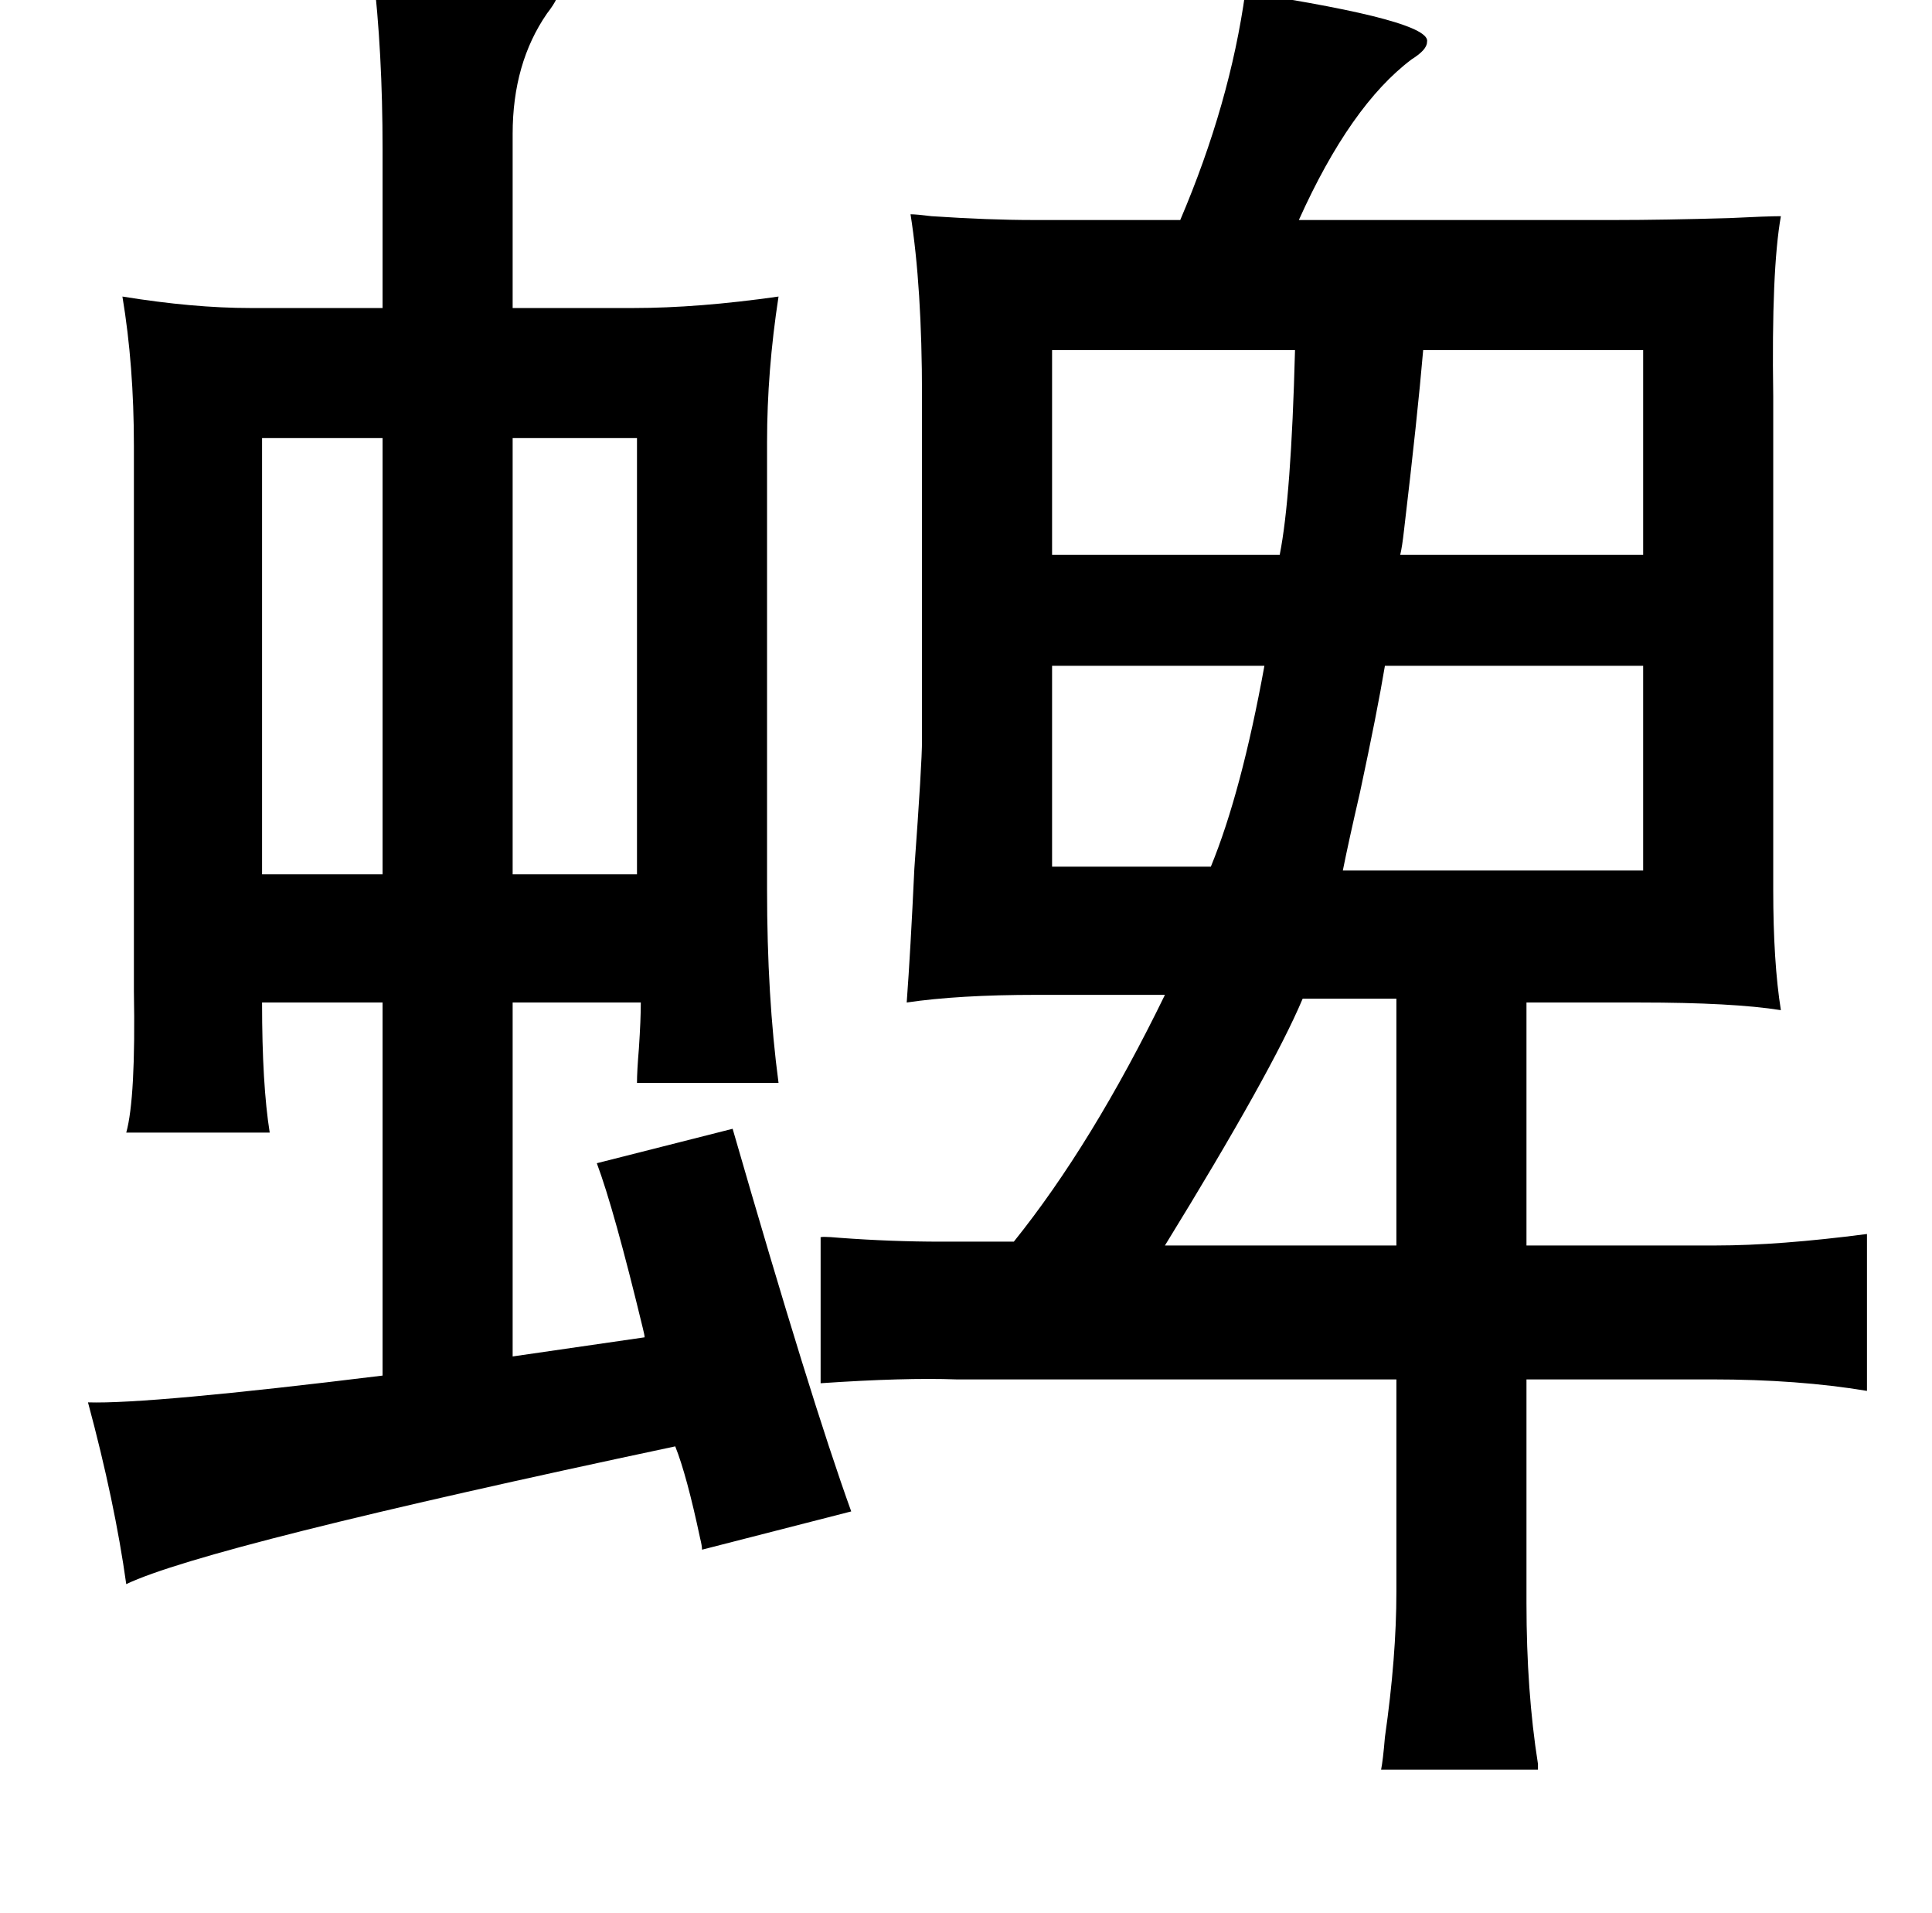 <?xml version="1.0" standalone="no"?>
<!DOCTYPE svg PUBLIC "-//W3C//DTD SVG 1.1//EN" "http://www.w3.org/Graphics/SVG/1.1/DTD/svg11.dtd" >
<svg xmlns="http://www.w3.org/2000/svg" xmlns:xlink="http://www.w3.org/1999/xlink" version="1.1" viewBox="-10 0 1010 1000">
   <path fill="currentColor"
d="M185 -15q83 -2 97 9q1 4 -6 13q-18 26 -18 63v91h63q34 0 76 -6q-6 39 -6 76v234q0 56 6 101h-74q0 -6 1 -18q1 -15 1 -24h-67v185l69 -10q0 -1 -1 -5q-15 -62 -24 -86l71 -18q41 142 62 200l-78 20q0 -2 -1 -6q-7 -33 -13 -48q-245 52 -287 72q-6 -43 -20 -95
q32 1 154 -14v-195h-63q0 43 4 68h-75q5 -18 4 -74v-285q0 -42 -6 -78q37 6 67 6h69v-83q0 -51 -5 -93zM127 229v228h63v-228h-63zM323 229h-65v228h65v-228zM641 -4q98 15 95 26q0 4 -8 9q-32 24 -59 84h166q24 0 59 -1q20 -1 27 -1q-5 28 -4 94v258q0 38 4 63
q-25 -4 -74 -4h-59v127h99q33 0 79 -6v82q-36 -6 -81 -6h-97v117q0 46 6 84v3h-82q1 -5 2 -17q6 -42 6 -76v-111h-230q-27 -1 -71 2v-76q-1 -1 10 0q27 2 53 2h38q41 -51 79 -129h-67q-41 0 -68 4q2 -27 4 -70q4 -55 4 -67v-180q0 -57 -6 -95q3 0 11 1q30 2 53 2h77
q26 -61 34 -119zM540 183v107h119q6 -30 8 -107h-127zM849 183h-115q-3 35 -10 94q-1 9 -2 13h127v-107zM540 348v105h83q16 -39 28 -105h-111zM849 348h-135q-4 24 -13 66q-6 26 -9 41h157v-107zM720 522h-49q-16 38 -72 129h121v-129z" />
</svg>
